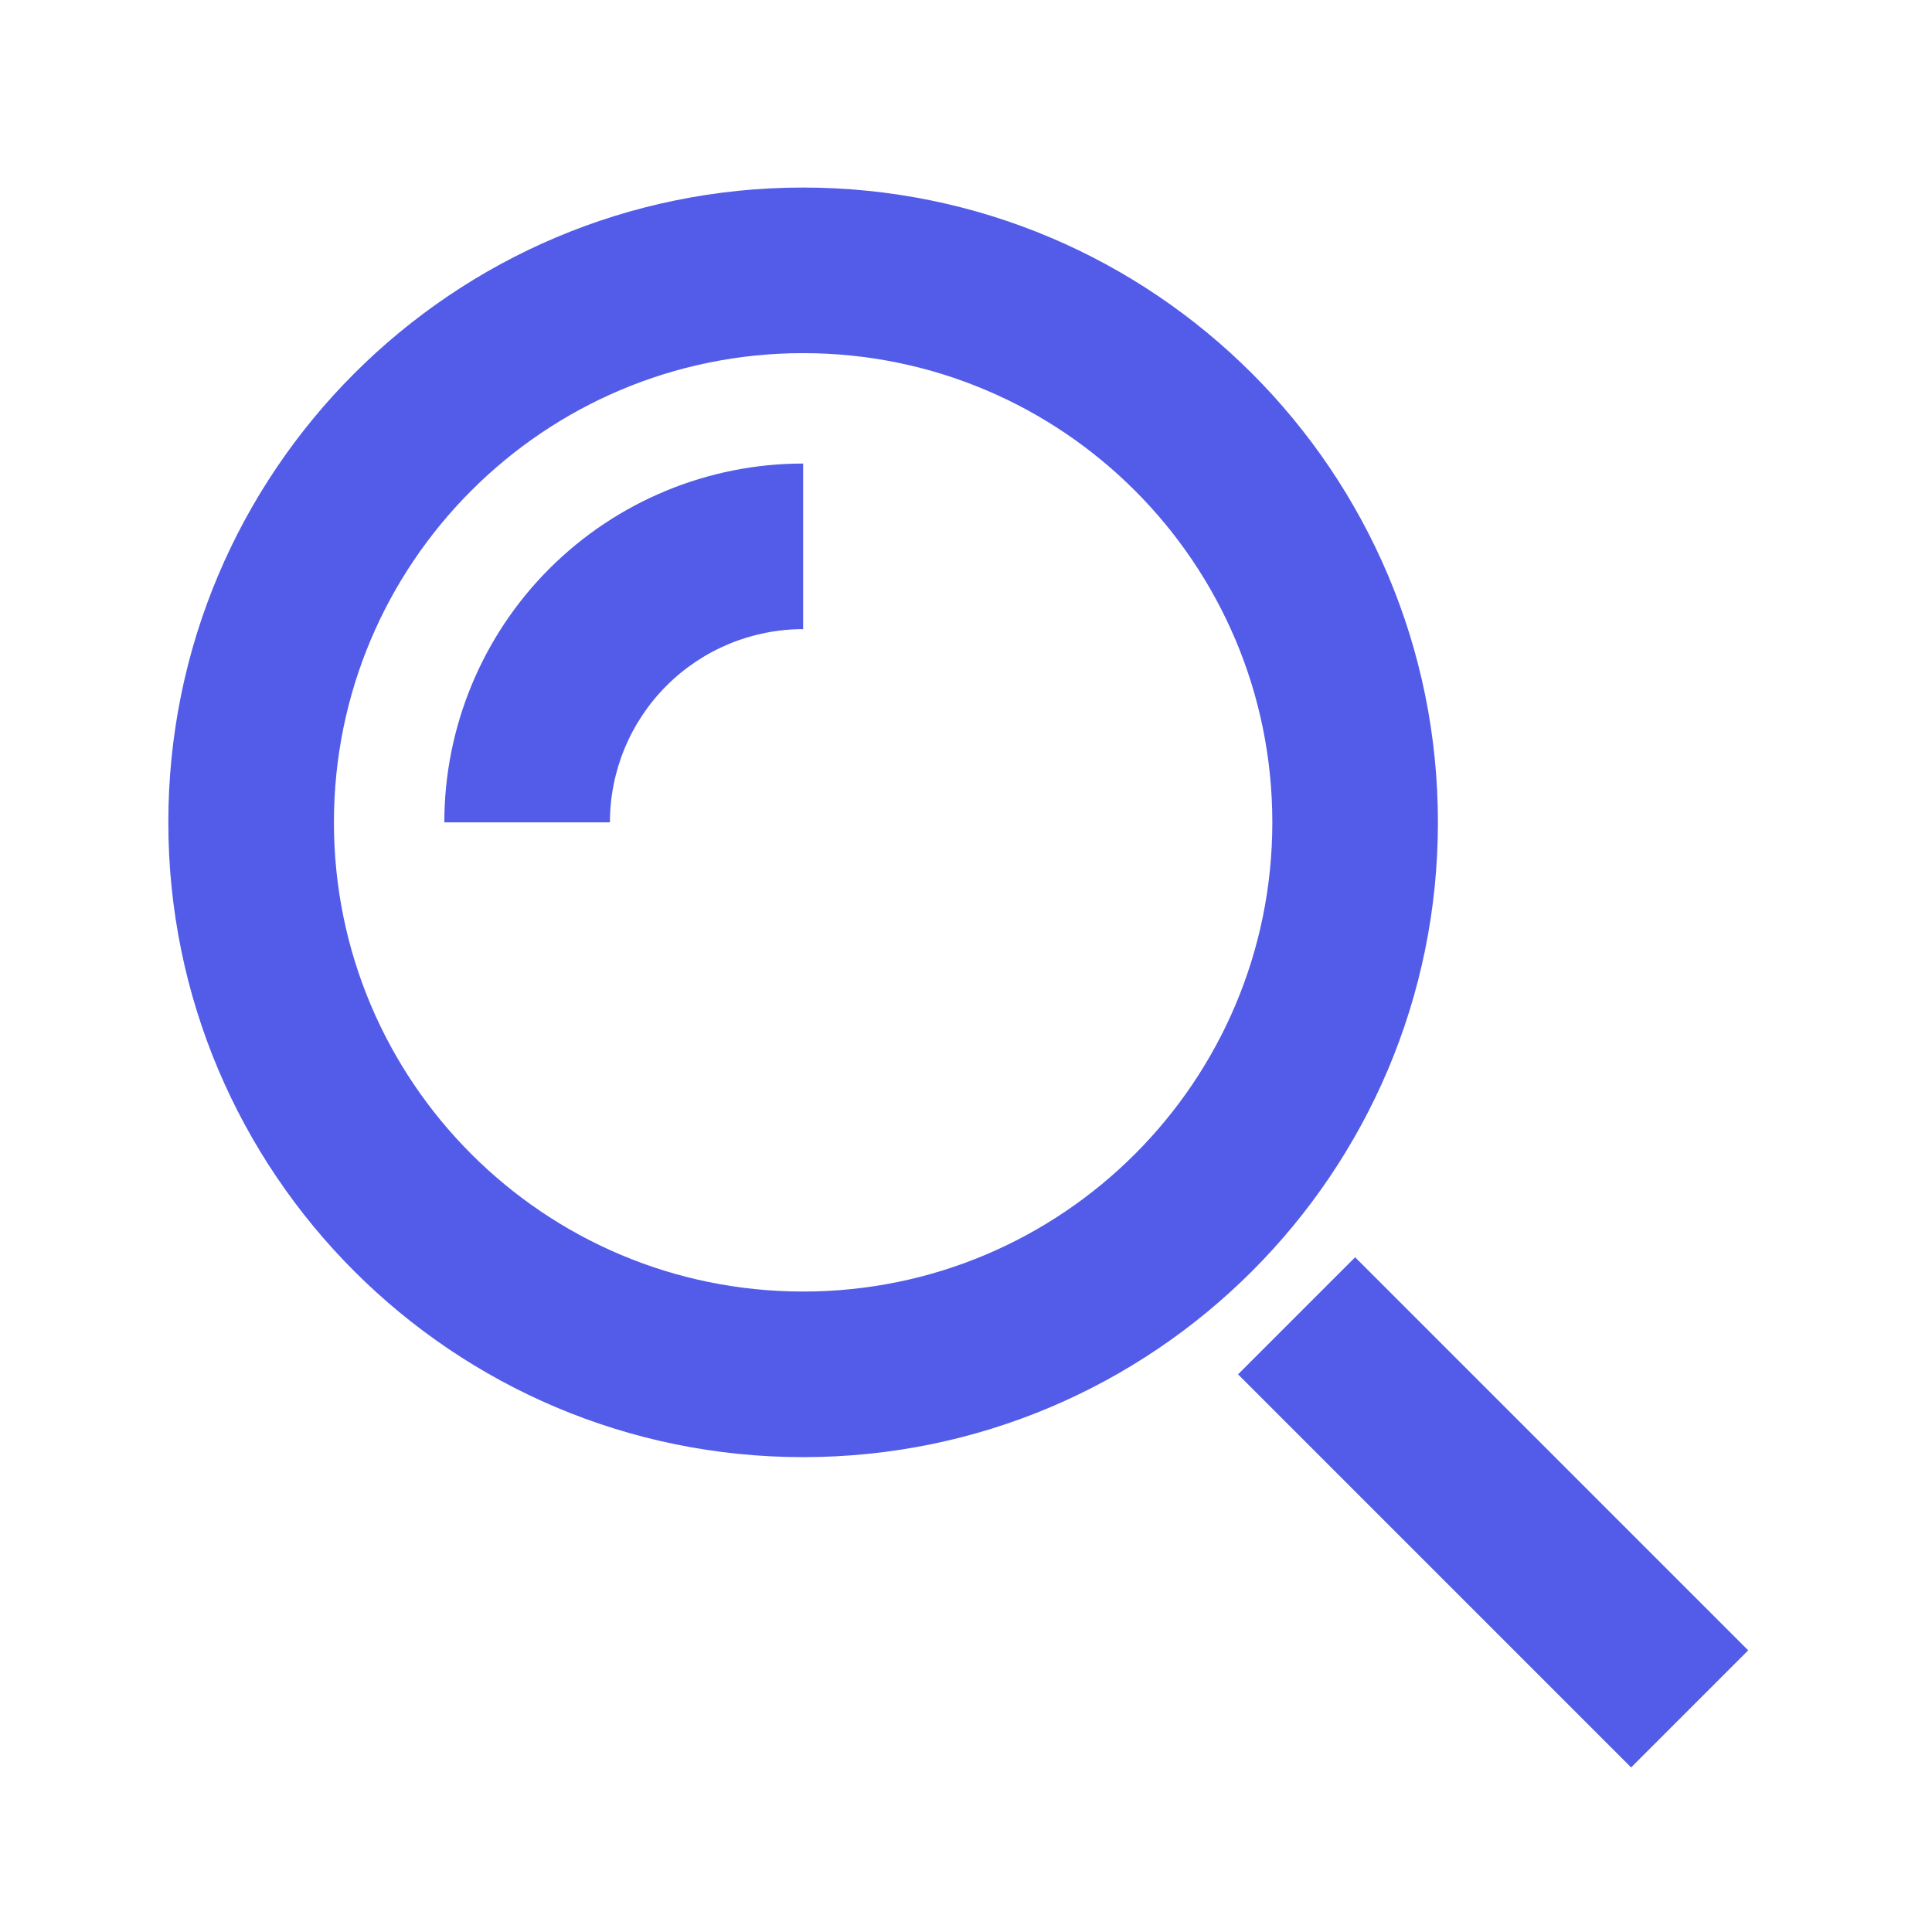 <svg width="56" height="56" viewBox="0 0 56 56" fill="none" xmlns="http://www.w3.org/2000/svg" xmlns:xlink="http://www.w3.org/1999/xlink">
<path d="M45.582,49.533L47.279,51.23L50.673,47.836L48.976,46.139L45.582,49.533ZM40.976,38.139L39.279,36.442L35.885,39.836L37.582,41.533L40.976,38.139ZM48.976,46.139L40.976,38.139L37.582,41.533L45.582,49.533L48.976,46.139Z" transform="rotate(0 43.279 43.836)" fill="#535CE8"/>
<path d="M36.879,23.836C36.879,31.347 30.79,37.436 23.279,37.436L23.279,42.236C33.441,42.236 41.679,33.998 41.679,23.836L36.879,23.836ZM23.279,37.436C15.768,37.436 9.679,31.347 9.679,23.836L4.879,23.836C4.879,33.998 13.117,42.236 23.279,42.236L23.279,37.436ZM9.679,23.836C9.679,16.325 15.768,10.236 23.279,10.236L23.279,5.436C13.117,5.436 4.879,13.674 4.879,23.836L9.679,23.836ZM23.279,10.236C30.79,10.236 36.879,16.325 36.879,23.836L41.679,23.836C41.679,13.674 33.441,5.436 23.279,5.436L23.279,10.236Z" transform="rotate(0 23.279 23.836)" fill="#535CE8"/>
<path d="M17.679,23.836C17.679,22.351 18.269,20.926 19.319,19.876L15.925,16.482C13.975,18.432 12.879,21.078 12.879,23.836L17.679,23.836ZM19.319,19.876C20.37,18.826 21.794,18.236 23.279,18.236L23.279,13.436C20.521,13.436 17.876,14.532 15.925,16.482L19.319,19.876Z" transform="rotate(0 19.279 19.836)" fill="#535CE8"/>
</svg>
